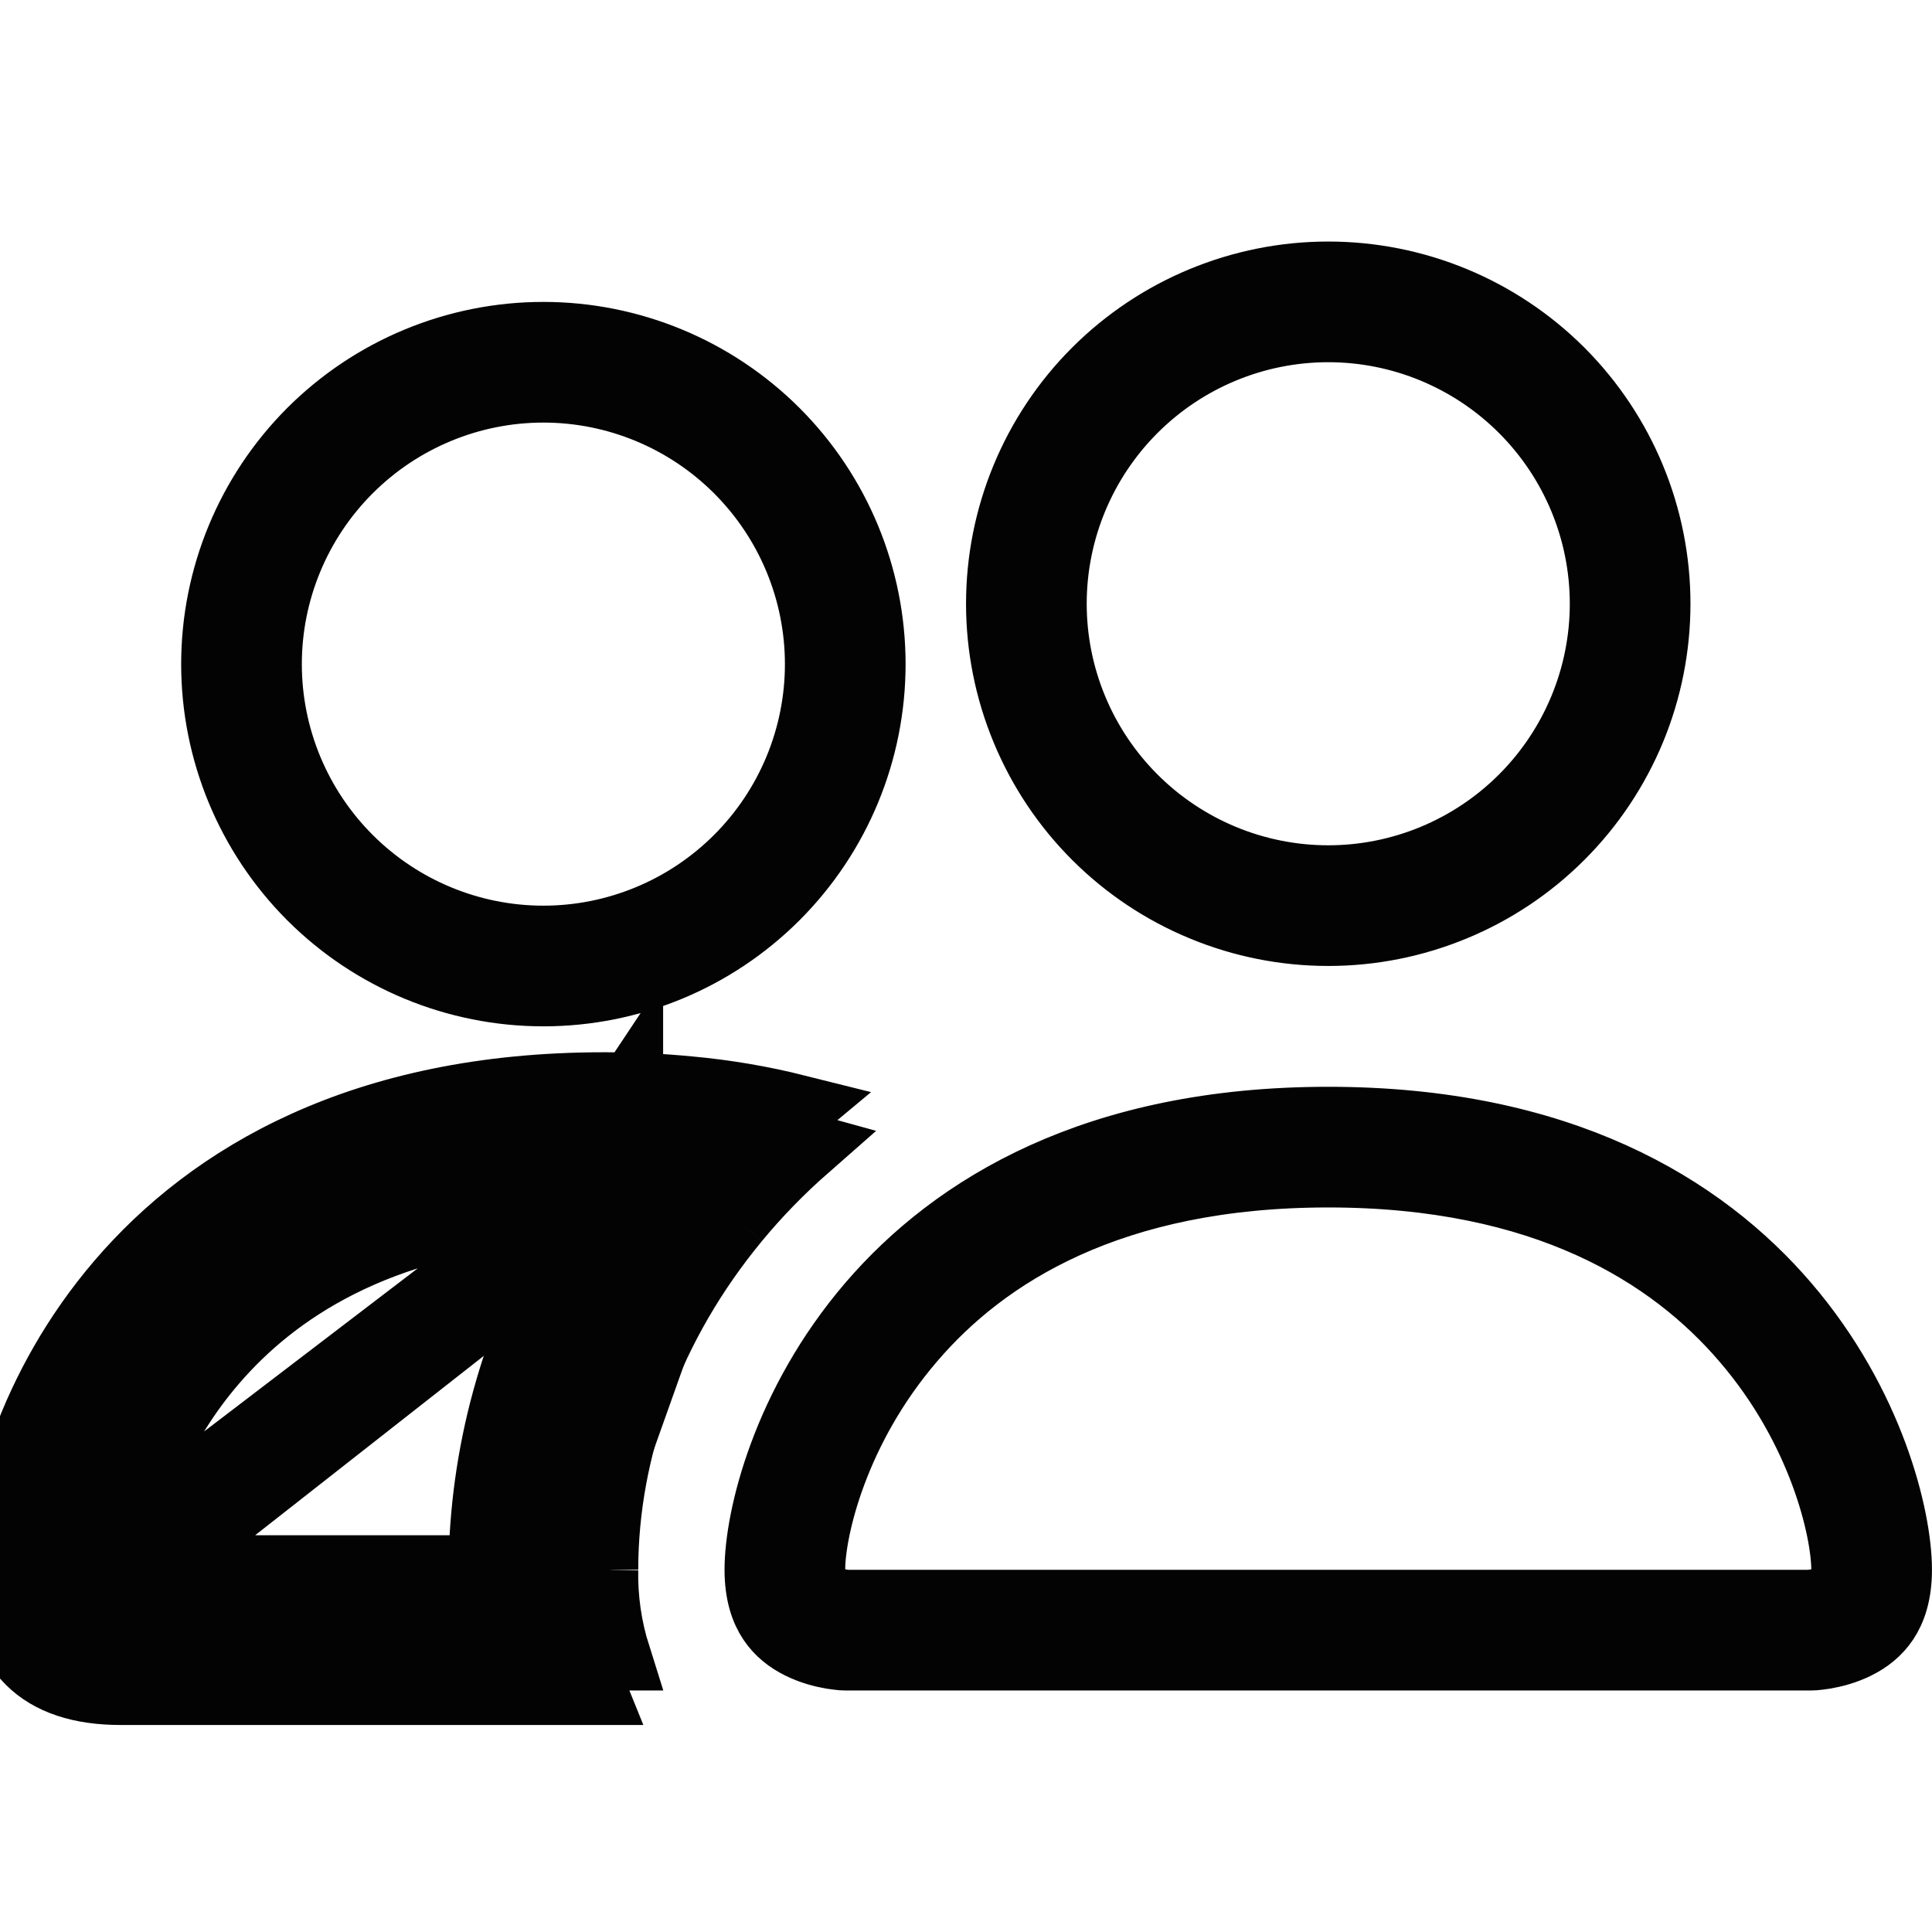 <svg width="24" height="24" viewBox="0 0 24 24" fill="none" xmlns="http://www.w3.org/2000/svg">
<path d="M9.504 14.126C9.63 14.006 9.761 13.89 9.897 13.777C9.458 13.667 9.011 13.591 8.559 13.55C8.207 13.516 7.854 13.499 7.5 13.5C1.5 13.5 0 18 0 19.5C0 20.5 0.499 21 1.5 21H7.355C7.298 20.86 7.249 20.717 7.209 20.571M9.504 14.126C9.179 14.056 8.851 14.007 8.52 13.976L8.518 13.976C8.282 13.954 8.046 13.939 7.809 13.933M9.504 14.126C9.672 14.161 9.839 14.203 10.005 14.249C9.686 14.529 9.395 14.829 9.135 15.144M9.504 14.126C9.252 14.363 9.019 14.612 8.805 14.871L9.135 15.144M7.809 13.933V13.582L7.578 13.929M7.809 13.933V15V15.002V15.425L7.614 15.427C6.851 16.649 6.44 18.06 6.429 19.503L6.425 19.929H6H1.5H1.071V19.5C1.071 19.008 1.354 17.754 2.315 16.635C3.188 15.616 4.662 14.661 7.146 14.578L7.578 13.929M7.809 13.933C7.732 13.931 7.655 13.929 7.578 13.929M7.578 13.929C7.552 13.929 7.526 13.928 7.501 13.929L7.5 13.929C4.621 13.929 2.866 15.002 1.825 16.216C0.767 17.451 0.429 18.852 0.429 19.5C0.429 19.934 0.537 20.181 0.678 20.322C0.819 20.463 1.066 20.571 1.5 20.571H7.209M7.209 20.571H7.655C7.546 20.226 7.493 19.864 7.5 19.5M7.209 20.571C7.112 20.223 7.065 19.86 7.071 19.496M7.071 19.496C7.071 19.497 7.071 19.499 7.071 19.5H7.5M7.071 19.496C7.071 19.495 7.071 19.494 7.072 19.492L7.5 19.5M7.071 19.496C7.072 17.876 7.677 16.234 8.805 14.871L9.135 15.144M7.5 19.5C7.5 17.985 8.066 16.437 9.135 15.144M10.475 19.925L10.504 19.929H10.533H22.467H22.492L22.517 19.926C22.521 19.925 22.525 19.925 22.529 19.924C22.539 19.923 22.549 19.921 22.559 19.92L22.576 19.917L22.592 19.913L22.604 19.91L22.931 19.828L22.929 19.491C22.925 18.997 22.642 17.748 21.685 16.635C20.772 15.568 19.197 14.571 16.5 14.571C13.803 14.571 12.227 15.566 11.314 16.635C10.359 17.748 10.073 18.995 10.071 19.492L10.07 19.836L10.405 19.912C10.428 19.917 10.451 19.921 10.475 19.925ZM2.64 16.914C3.399 16.029 4.677 15.164 6.858 15.021L1.554 19.071C1.666 18.533 1.972 17.692 2.64 16.914ZM7.38 15H7.38H7.38ZM7.108 15.437C6.395 16.67 6.011 18.07 6 19.5H1.929L7.108 15.437ZM23.571 19.5C23.571 19.8 23.498 19.997 23.409 20.13C23.319 20.265 23.195 20.361 23.058 20.429C22.92 20.498 22.776 20.535 22.664 20.554C22.609 20.563 22.564 20.567 22.534 20.57C22.519 20.571 22.509 20.571 22.503 20.571L22.499 20.571L22.499 20.571L22.498 20.571H10.502L10.501 20.571L10.501 20.571L10.497 20.571C10.492 20.571 10.481 20.571 10.466 20.57C10.437 20.567 10.391 20.563 10.336 20.554C10.223 20.535 10.08 20.498 9.942 20.429C9.805 20.361 9.681 20.265 9.591 20.13C9.502 19.997 9.429 19.8 9.429 19.5C9.429 18.852 9.767 17.451 10.825 16.216C11.866 15.002 13.621 13.929 16.5 13.929C19.379 13.929 21.134 15.002 22.175 16.216C23.233 17.451 23.571 18.852 23.571 19.5ZM16.5 10.929C17.409 10.929 18.281 10.567 18.924 9.924C19.567 9.281 19.929 8.409 19.929 7.5C19.929 6.591 19.567 5.719 18.924 5.076C18.281 4.433 17.409 4.071 16.5 4.071C15.591 4.071 14.719 4.433 14.076 5.076C13.433 5.719 13.071 6.591 13.071 7.5C13.071 8.409 13.433 9.281 14.076 9.924C14.719 10.567 15.591 10.929 16.5 10.929ZM10.502 20.571C10.503 20.571 10.503 20.571 10.503 20.571L10.502 20.571ZM20.571 7.5C20.571 8.035 20.466 8.564 20.262 9.058C20.057 9.552 19.757 10.001 19.379 10.379C19.001 10.757 18.552 11.057 18.058 11.261C17.564 11.466 17.035 11.571 16.5 11.571C15.965 11.571 15.436 11.466 14.942 11.261C14.448 11.057 13.999 10.757 13.621 10.379C13.243 10.001 12.943 9.552 12.739 9.058C12.534 8.564 12.429 8.035 12.429 7.5C12.429 6.42 12.857 5.385 13.621 4.621C14.385 3.858 15.42 3.429 16.5 3.429C17.58 3.429 18.615 3.858 19.379 4.621C20.142 5.385 20.571 6.42 20.571 7.5ZM2.679 8.25C2.679 7.17 3.108 6.135 3.871 5.371C4.635 4.608 5.67 4.179 6.75 4.179C7.83 4.179 8.865 4.608 9.629 5.371C10.393 6.135 10.821 7.17 10.821 8.25C10.821 9.33 10.393 10.365 9.629 11.129C8.865 11.893 7.83 12.321 6.75 12.321C5.67 12.321 4.635 11.893 3.871 11.129C3.108 10.365 2.679 9.33 2.679 8.25ZM6.75 4.821C5.841 4.821 4.969 5.183 4.326 5.826C3.683 6.469 3.321 7.341 3.321 8.25C3.321 9.159 3.683 10.031 4.326 10.674C4.969 11.317 5.841 11.679 6.75 11.679C7.659 11.679 8.531 11.317 9.174 10.674C9.817 10.031 10.179 9.159 10.179 8.25C10.179 7.341 9.817 6.469 9.174 5.826C8.531 5.183 7.659 4.821 6.75 4.821Z" fill="#030303" stroke="#030303" stroke-width="0.857"/>
</svg>

